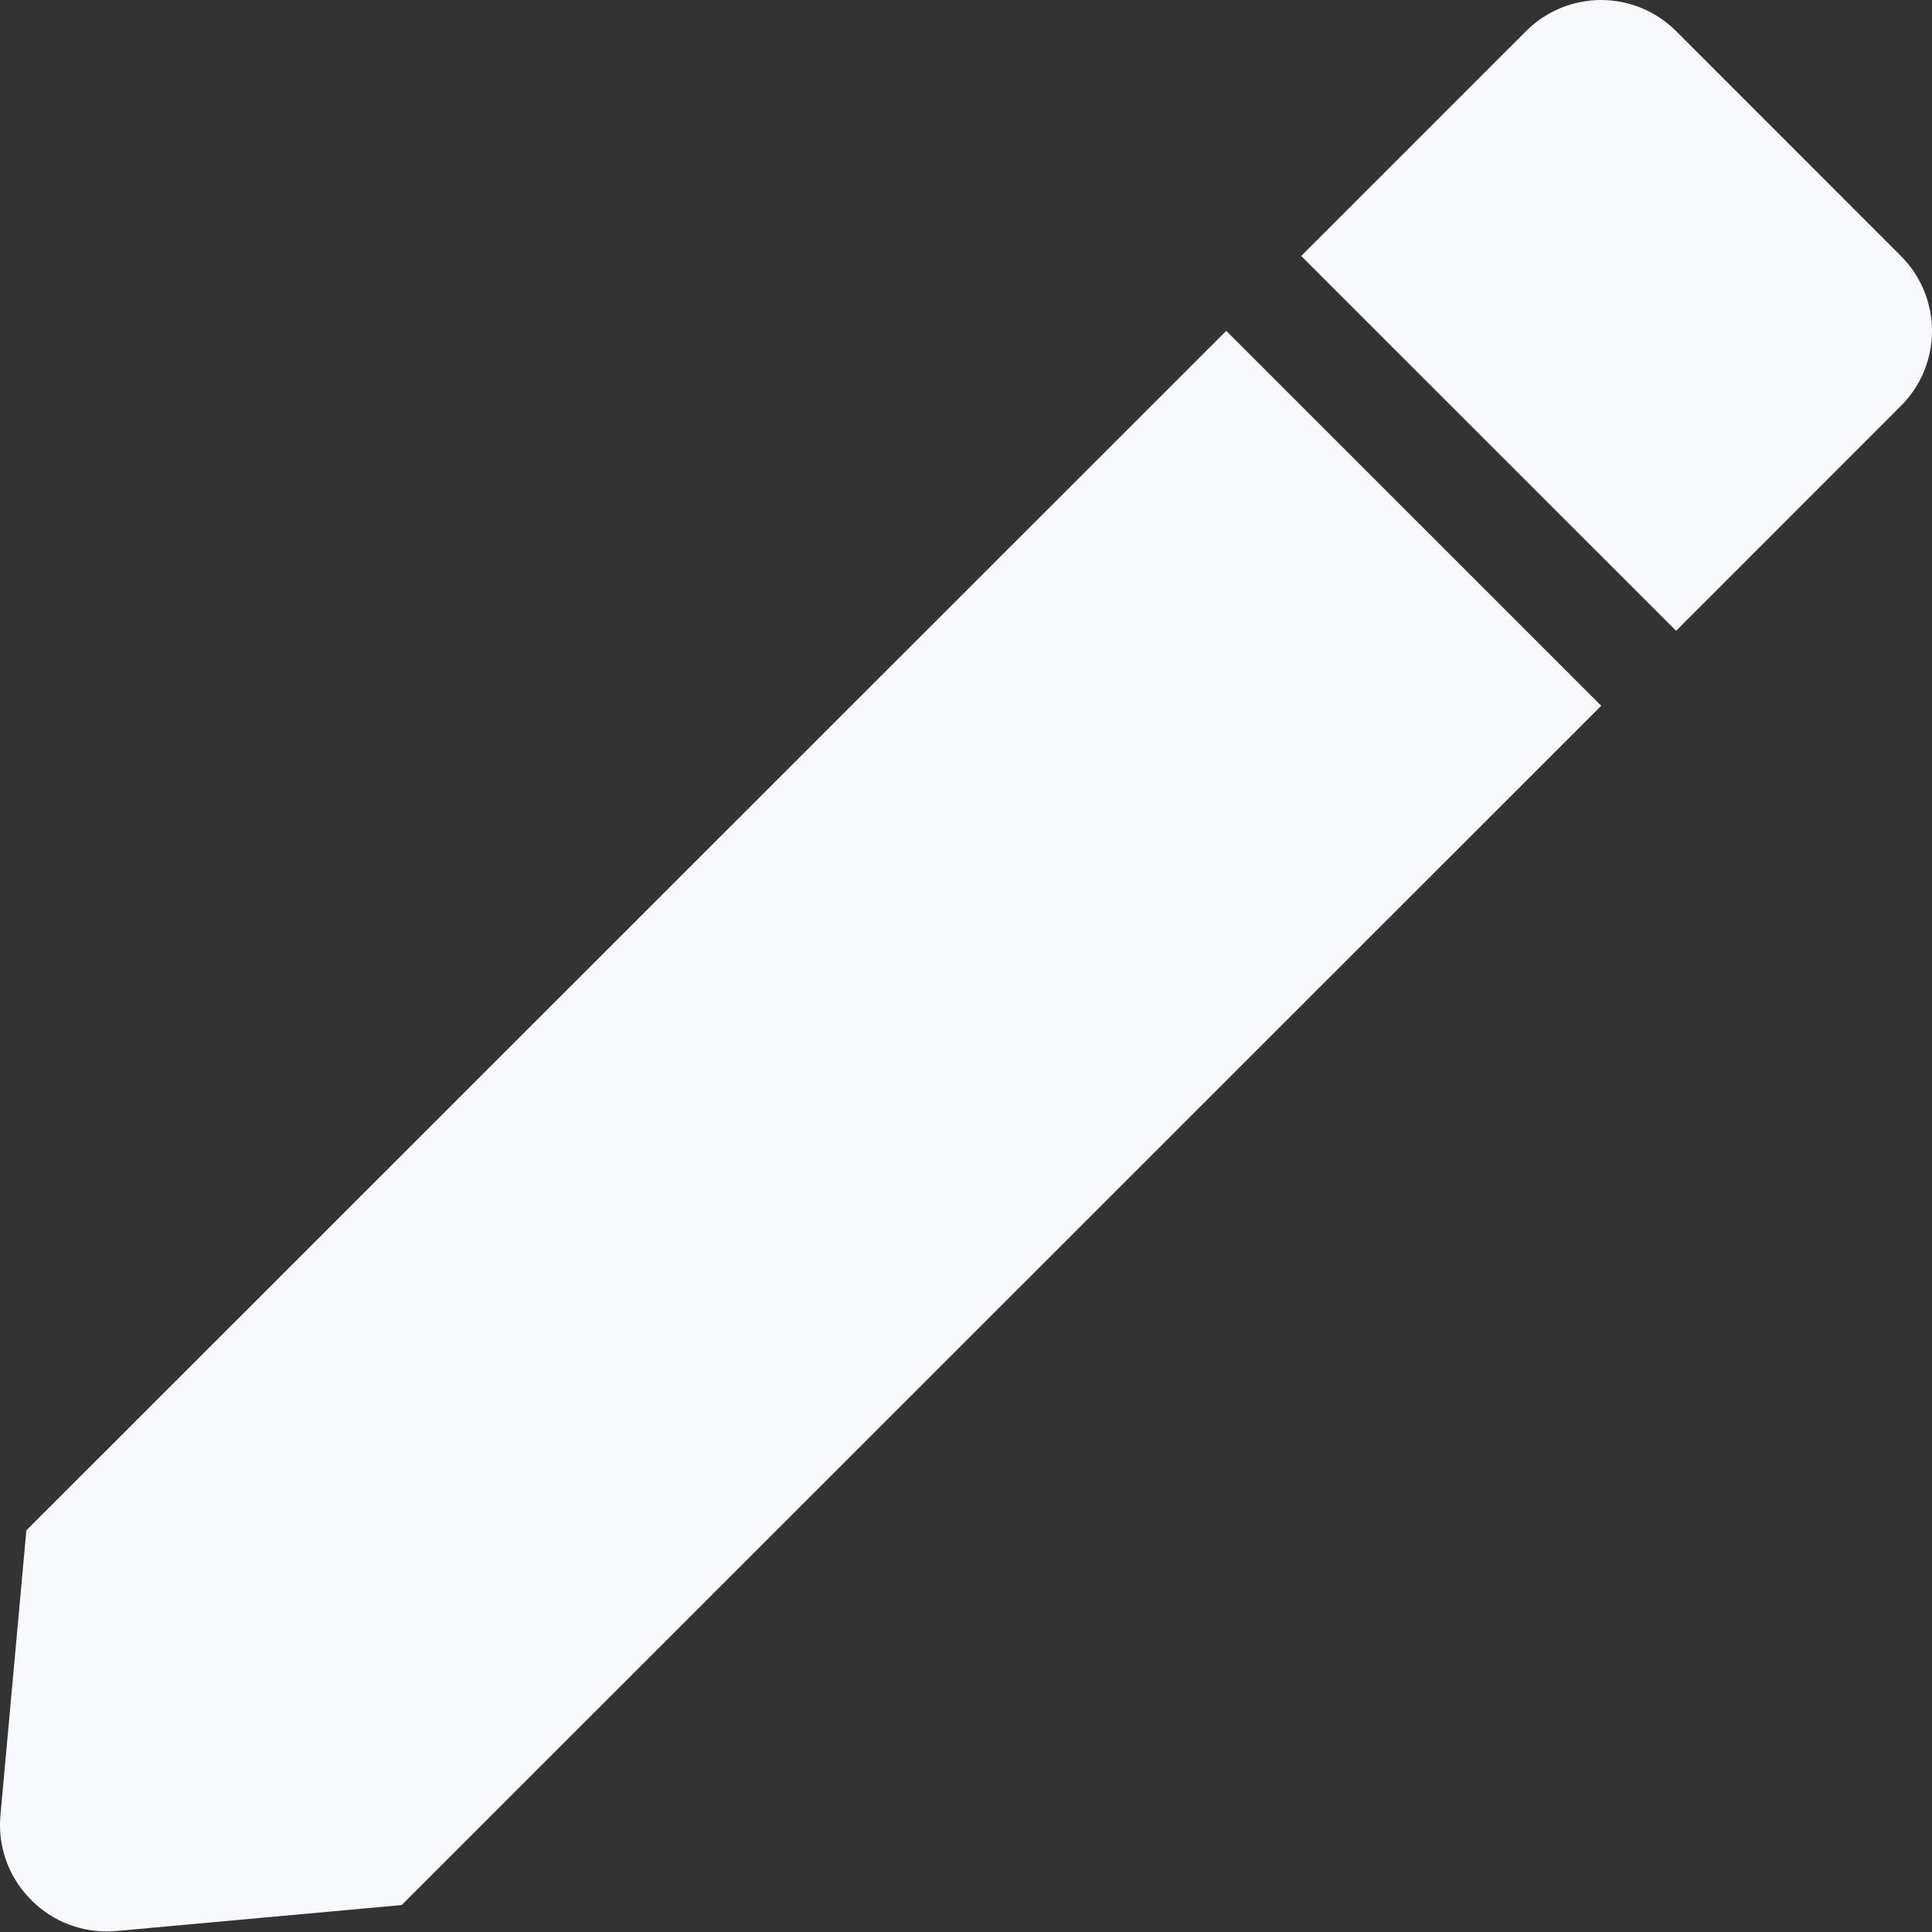 <svg width="20" height="20" viewBox="0 0 20 20" fill="none" xmlns="http://www.w3.org/2000/svg">
<rect x="0" y="0" width="20" height="20" fill="#333333" stroke="none"/>
<path d="M1.102 19.994C0.794 19.994 0.5 19.864 0.293 19.637C0.082 19.411 -0.023 19.106 0.004 18.798L0.273 15.842L12.694 3.425L16.576 7.306L4.158 19.721L1.202 19.99C1.168 19.993 1.134 19.994 1.102 19.994ZM17.351 6.53L13.47 2.65L15.798 0.322C16.003 0.116 16.283 0 16.574 0C16.865 0 17.145 0.116 17.351 0.322L19.678 2.65C19.884 2.855 20 3.135 20 3.426C20 3.717 19.884 3.997 19.678 4.202L17.352 6.529L17.351 6.53Z" fill="#F7F9FC"/>
</svg>
